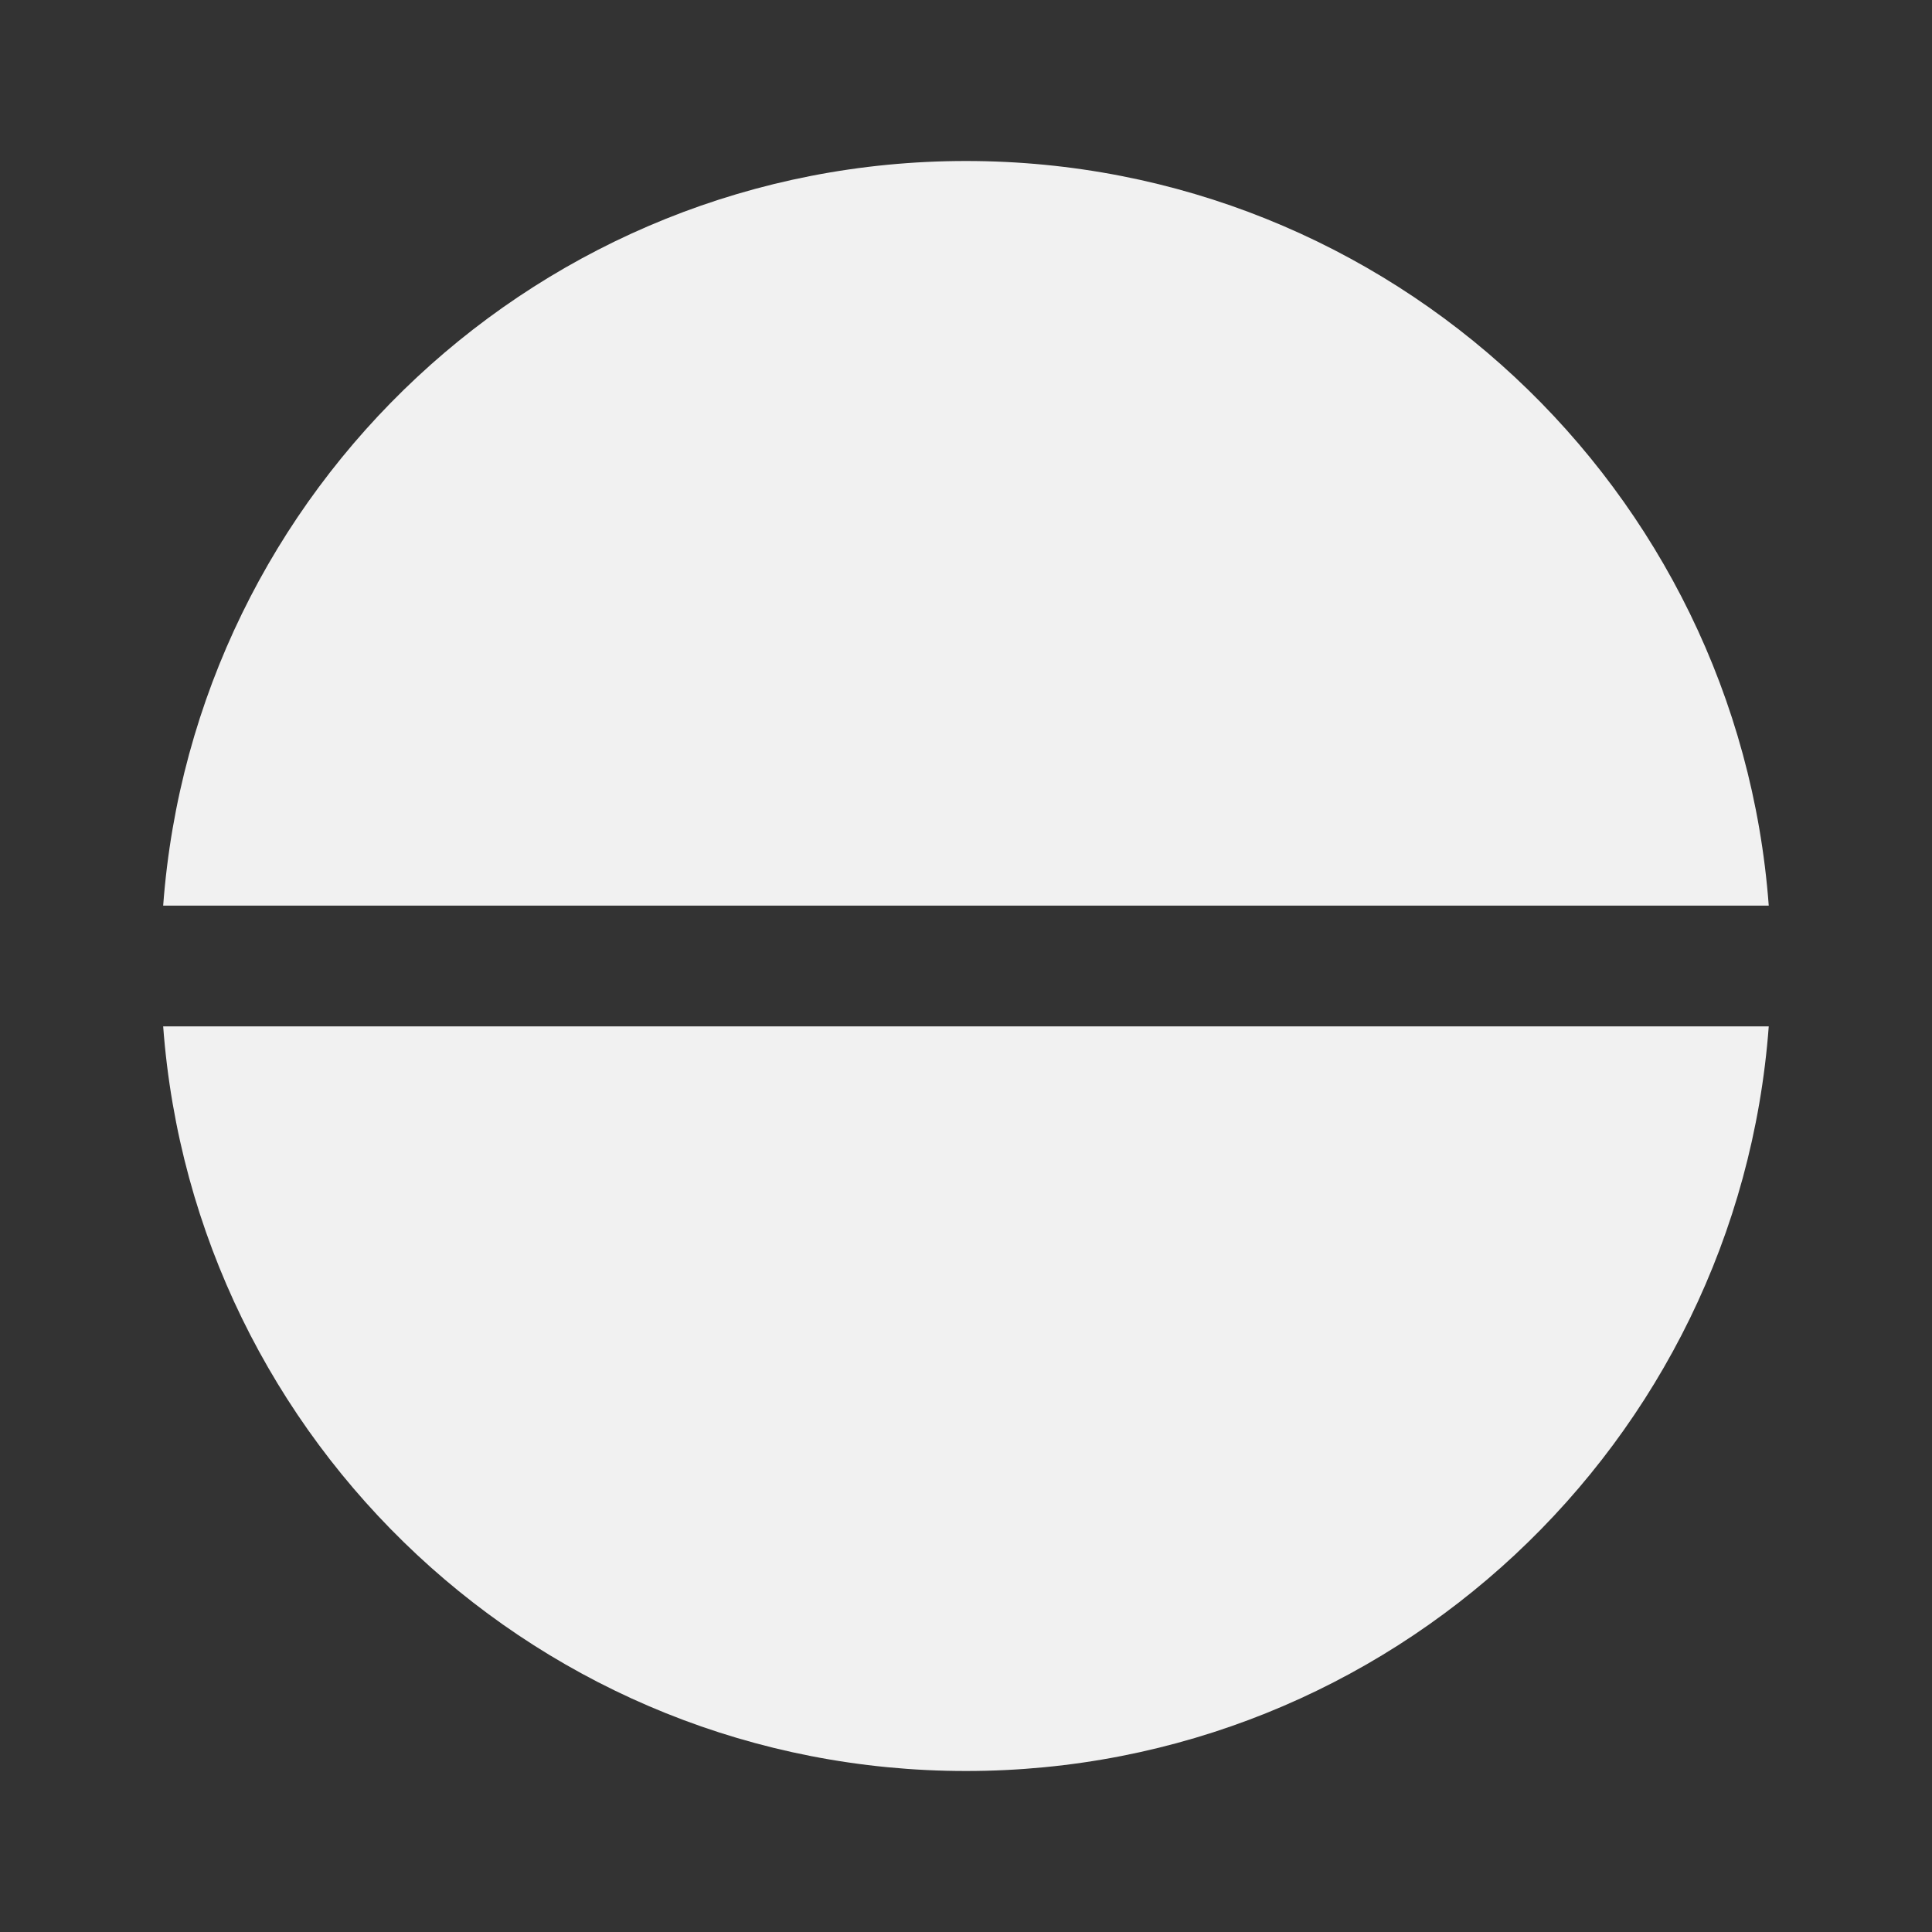 <svg width="24" height="24" viewBox="0 0 24 24" fill="none" xmlns="http://www.w3.org/2000/svg">
<rect x="0" y="0" width="24" height="24" fill="#333333" stroke="none"/>
<path d="M21.972 12.75H2.027C2.411 17.922 6.729 22 12 22C17.27 22 21.588 17.922 21.972 12.75ZM21.972 11.25H2.027C2.411 6.077 6.729 2 12 2C17.27 2 21.588 6.077 21.972 11.25Z" fill="#F1F1F1"/>
</svg>

